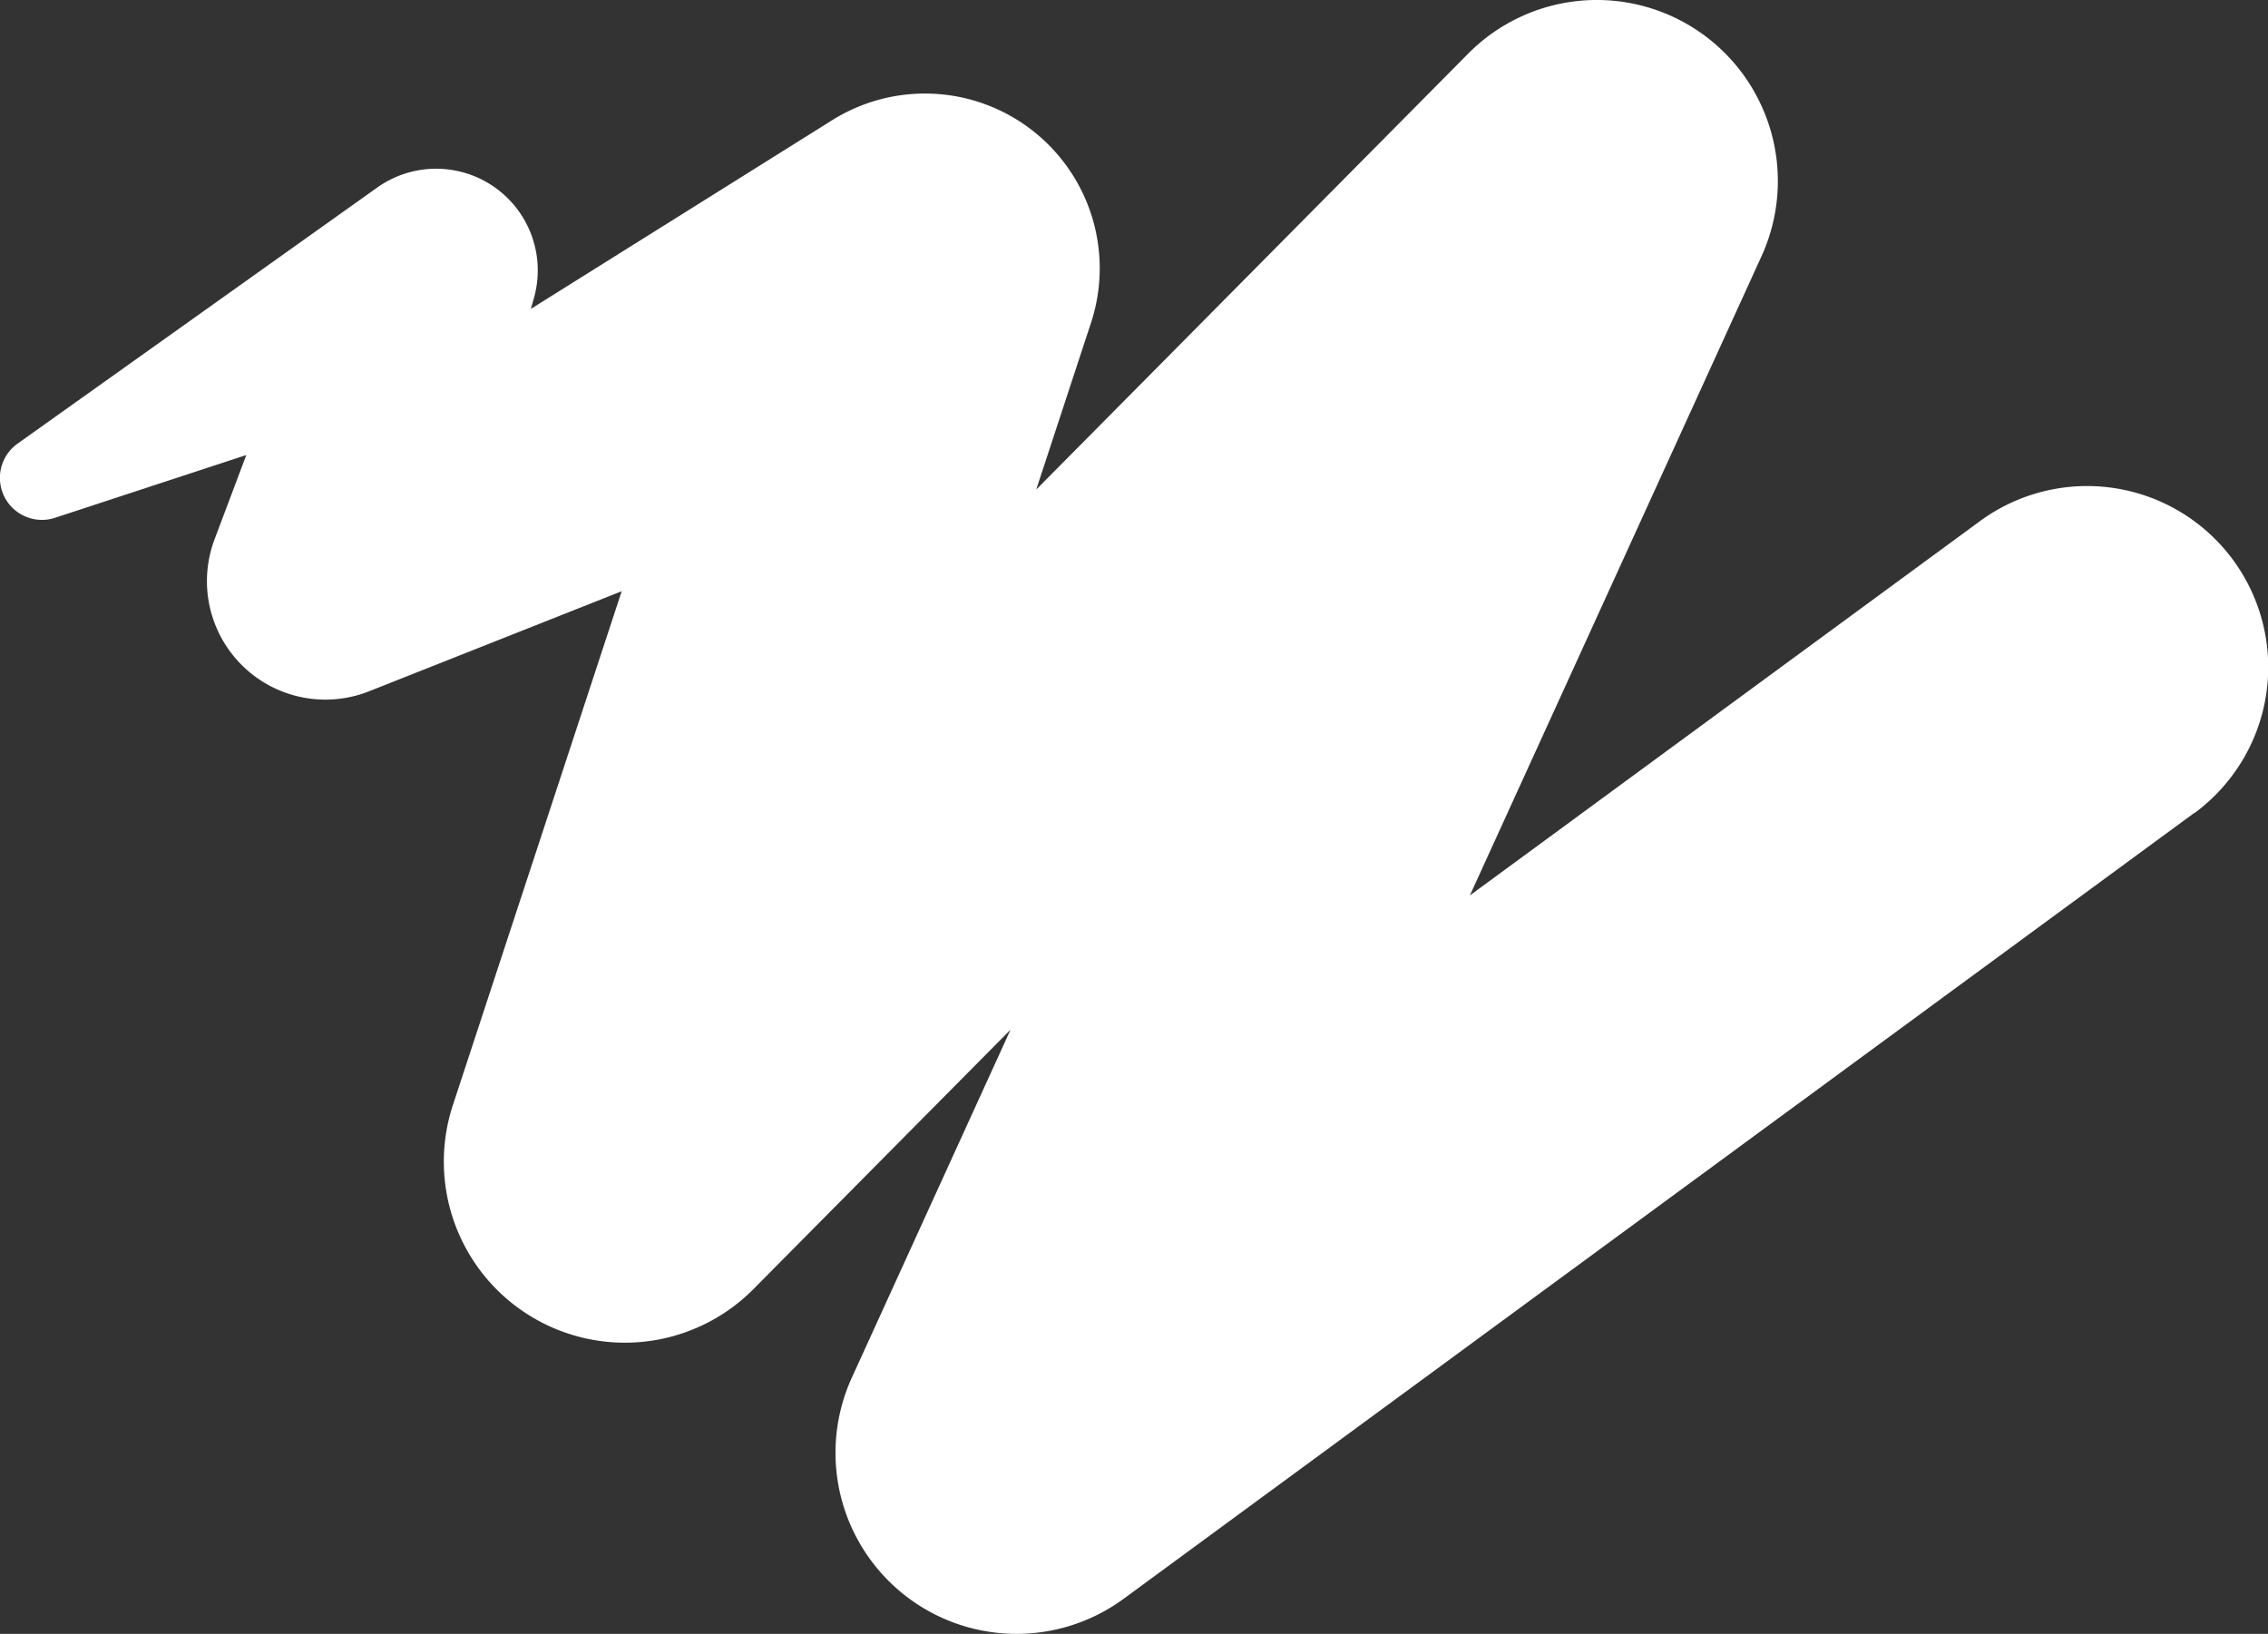 <svg xmlns="http://www.w3.org/2000/svg" viewBox="0 0 628.86 452.99">
    <rect x="0" y="0" width="628.86" height="452.99" fill="#333333" stroke="none"/>
    <clippath id="logo-clip-path">
        <defs>
            <style>
                .cls-1 {
                    fill: #fff;
                }
            </style>
        </defs>
        <g id="Layer_2" data-name="Layer 2">
            <g id="Layer_1-2" data-name="Layer 1">
                <path class="cls-1"
                    d="M608.36,225.43,311.57,443.26a50.2,50.2,0,0,1-75.37-61.32l44-96.46L208.92,357.4a50.2,50.2,0,0,1-83.35-51l46.81-142.48L106.53,190l-4.22,1.67A32.85,32.85,0,0,1,59.5,149.51l8.79-23.35-53,17.39A11.65,11.65,0,0,1,4.87,123L104.59,52a28.18,28.18,0,0,1,43.5,30.47l-.89,3.17,83.55-52.32a48.46,48.46,0,0,1,71.82,56l-1.48,4.49-13.77,41.92L407.1,14.86a50.2,50.2,0,0,1,81.32,56.19L407.56,248.26,549,144.48a50.2,50.2,0,0,1,59.4,81Z" />
            </g>
        </g>
    </clippath>
</svg>